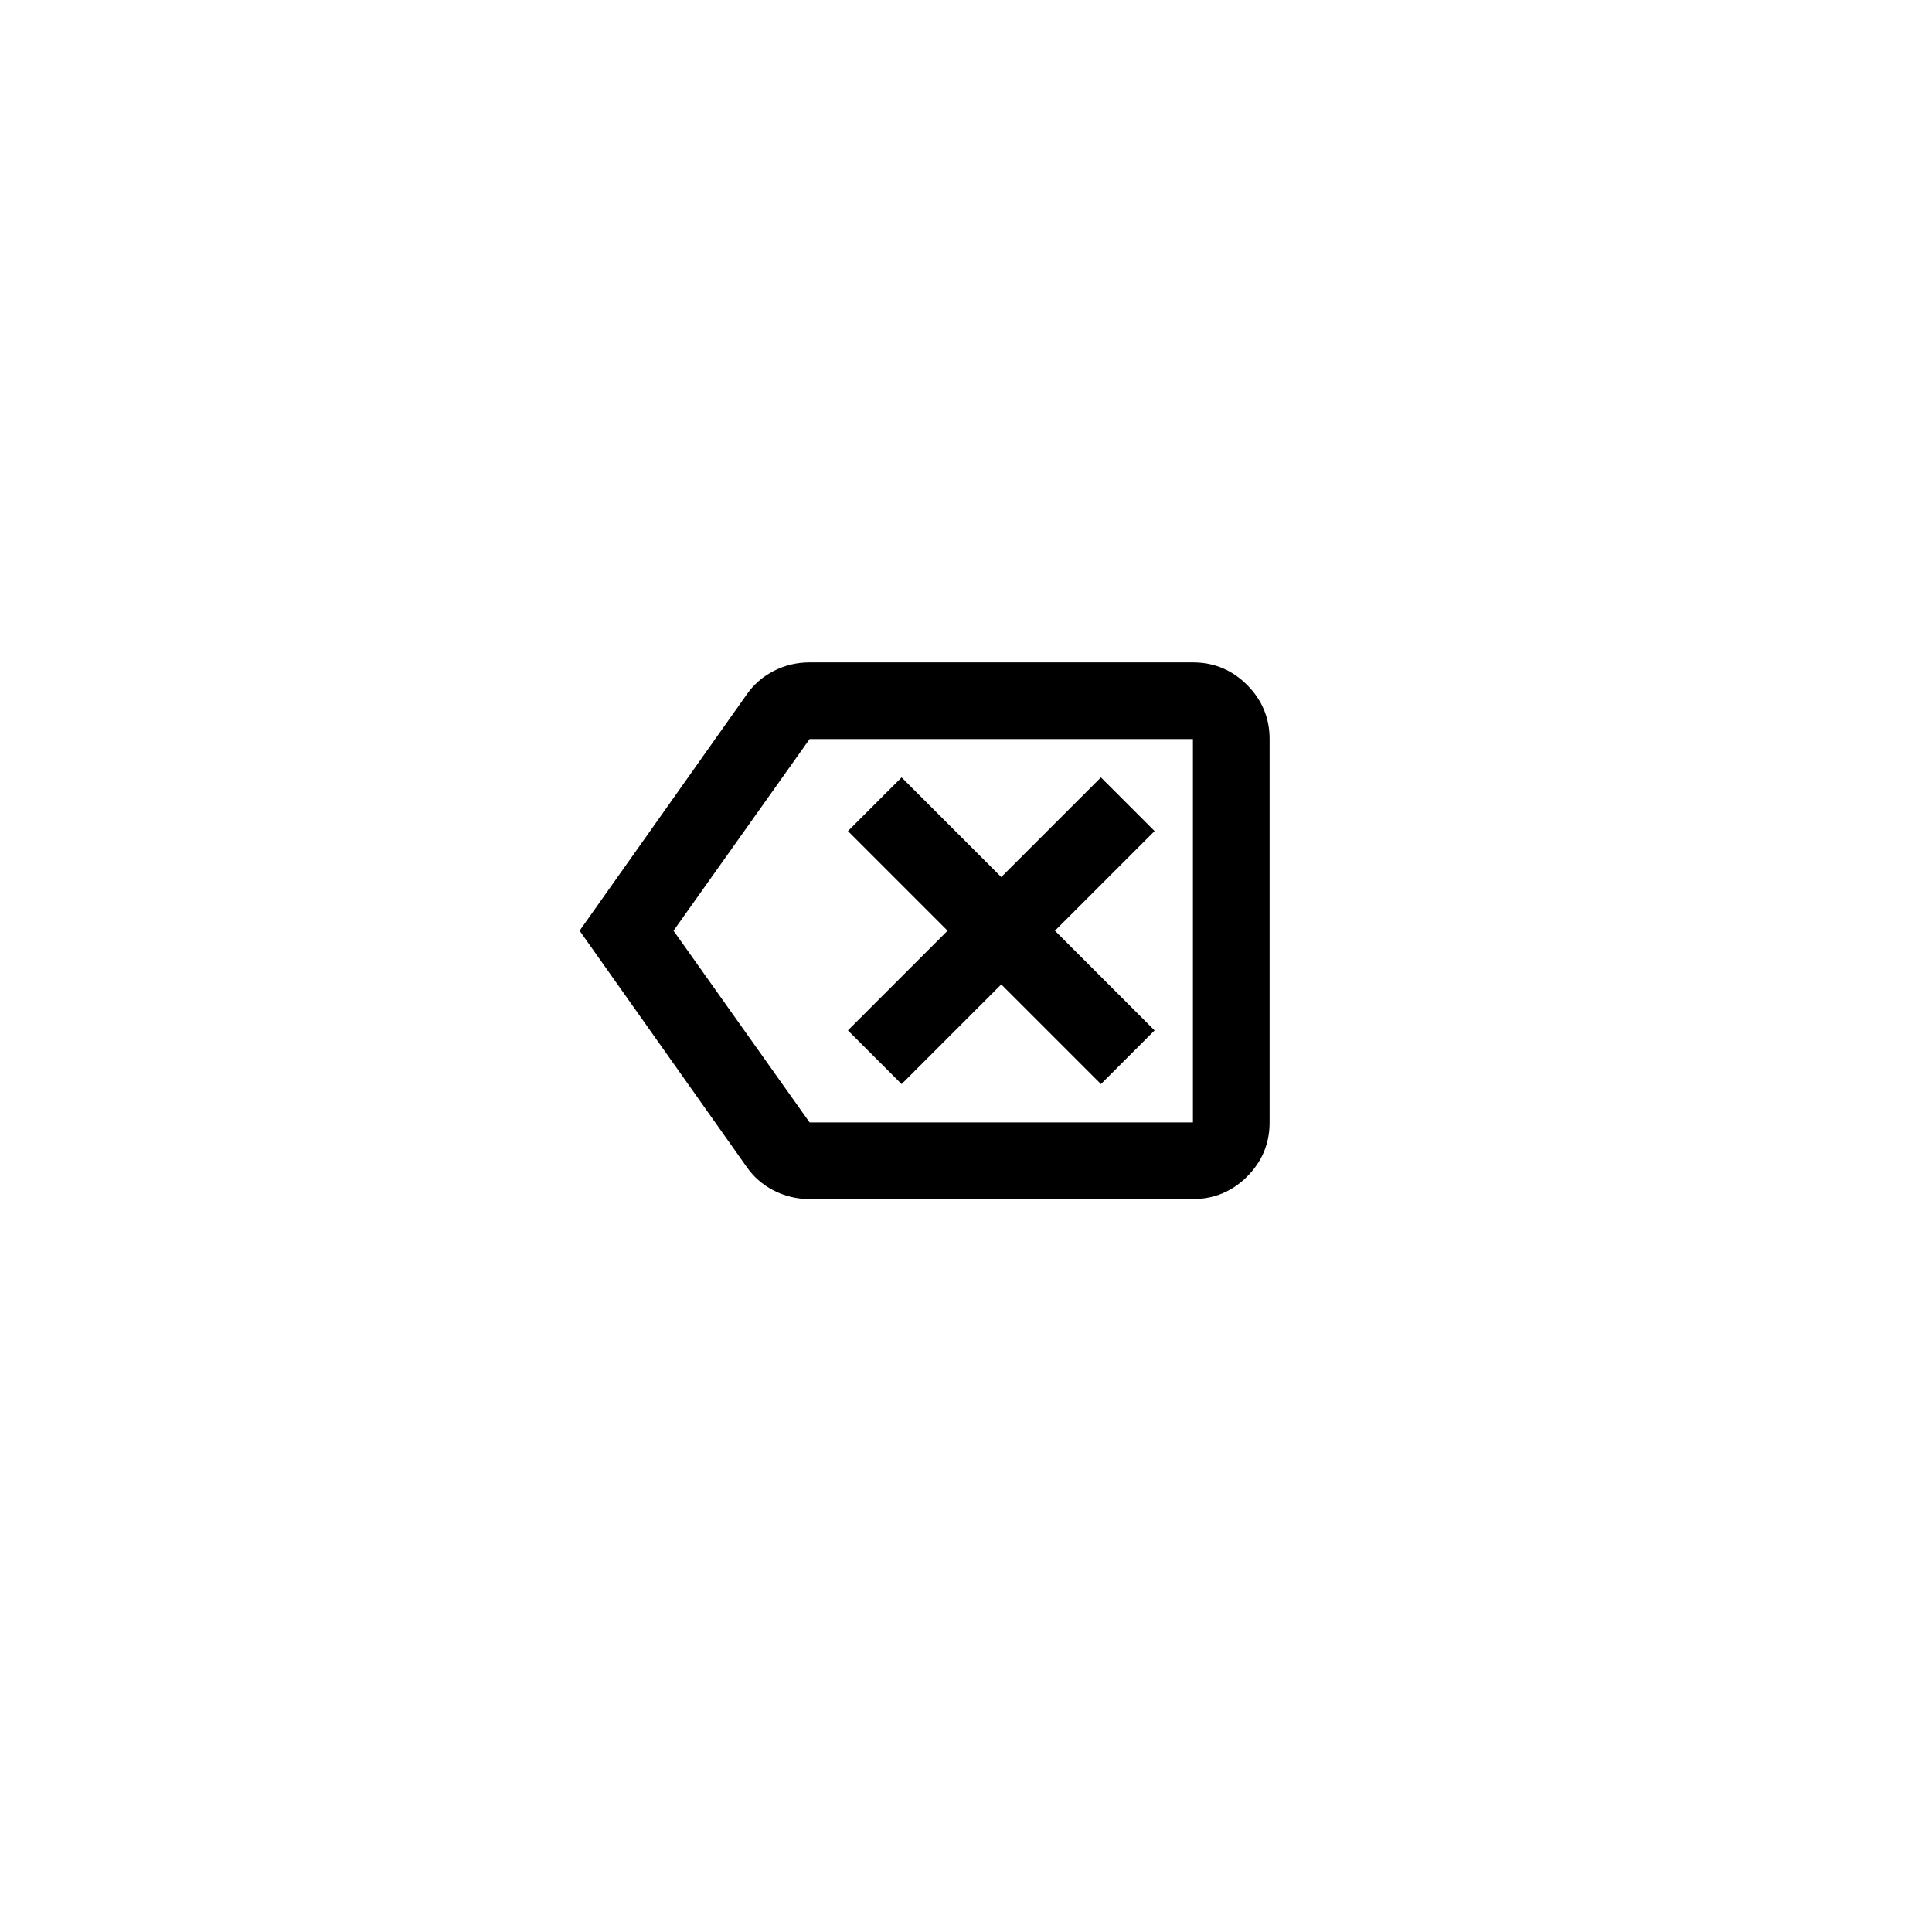 <svg width="70" height="70" viewBox="0 0 70 70" fill="none" xmlns="http://www.w3.org/2000/svg">
<path d="M29.333 43.444C28.87 43.444 28.436 43.34 28.031 43.132C27.626 42.924 27.296 42.634 27.042 42.264L21 33.722L27.042 25.181C27.296 24.81 27.626 24.521 28.031 24.312C28.436 24.104 28.87 24 29.333 24H43.222C43.986 24 44.64 24.272 45.184 24.816C45.728 25.36 46 26.014 46 26.778V40.667C46 41.431 45.728 42.084 45.184 42.629C44.64 43.172 43.986 43.444 43.222 43.444H29.333ZM29.333 40.667H43.222V26.778H29.333L24.403 33.722L29.333 40.667ZM32.667 39.278L36.278 35.667L39.889 39.278L41.833 37.333L38.222 33.722L41.833 30.111L39.889 28.167L36.278 31.778L32.667 28.167L30.722 30.111L34.333 33.722L30.722 37.333L32.667 39.278Z" fill="current"/>
</svg>
